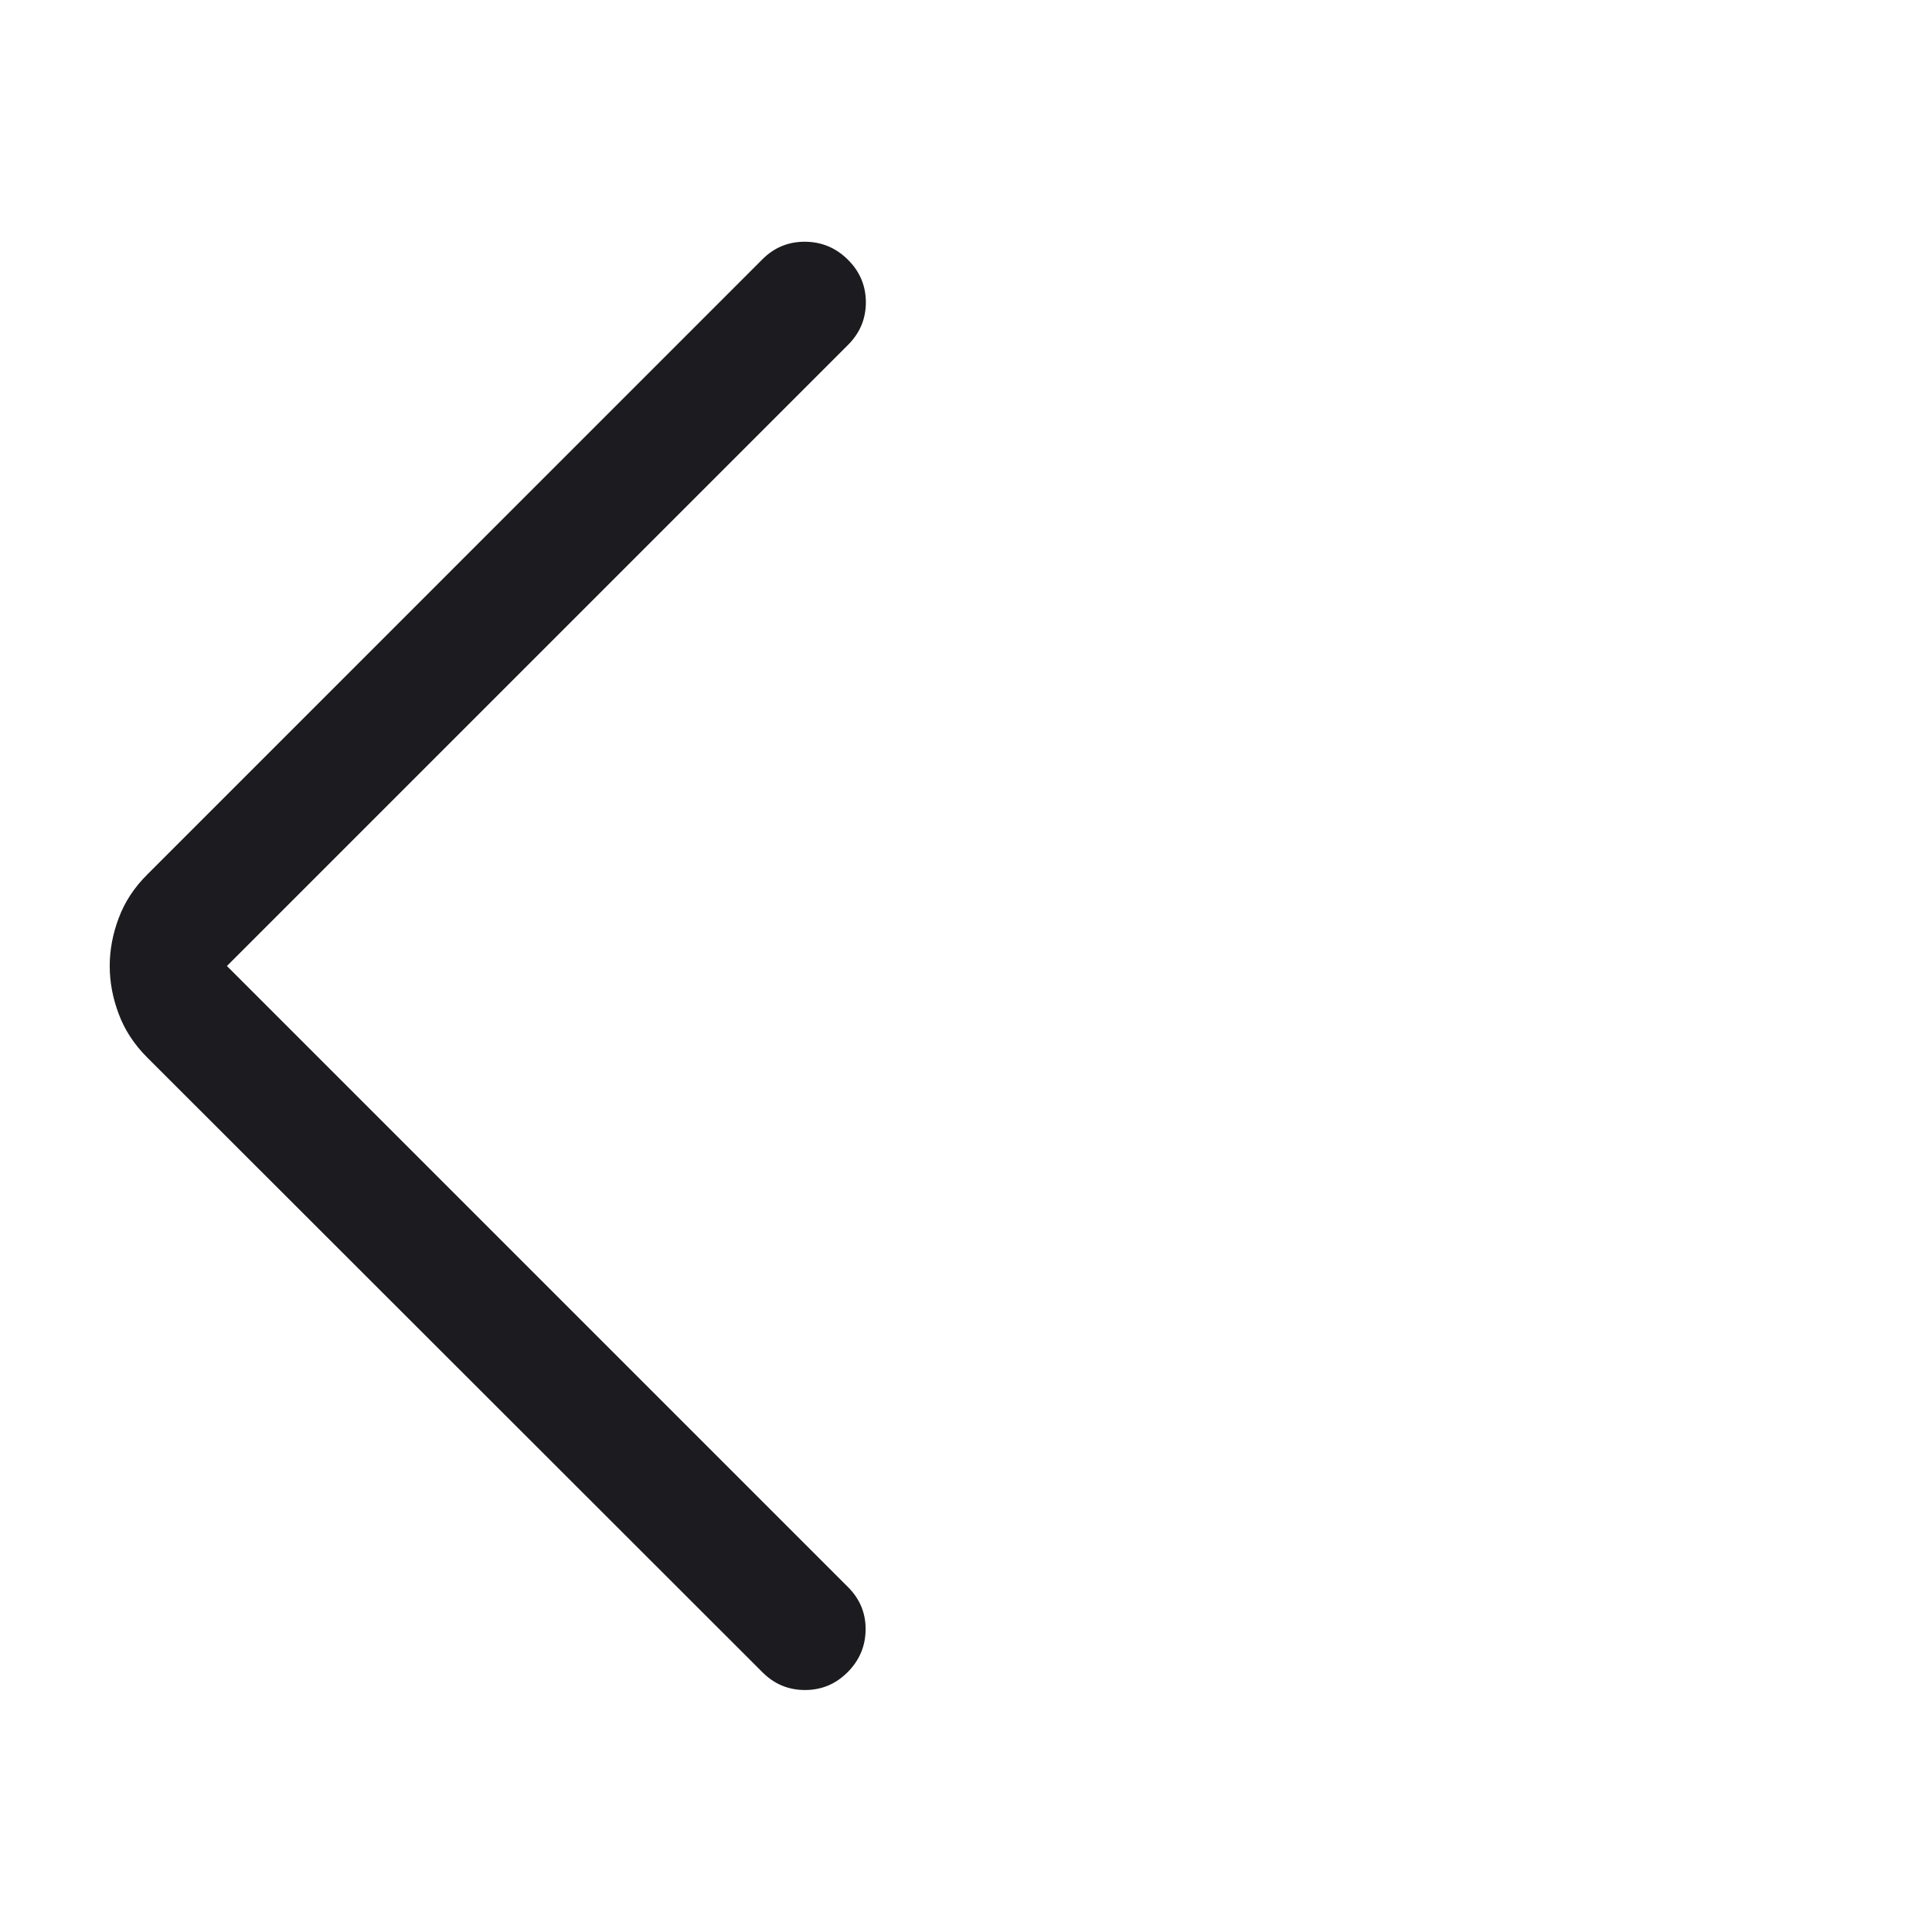 <svg width="24" height="24" viewBox="0 0 24 24" fill="none" xmlns="http://www.w3.org/2000/svg">
<g id="arrow_back_ios">
<mask id="mask0_490_3166" style="mask-type:alpha" maskUnits="userSpaceOnUse" x="0" y="0" width="24" height="24">
<rect id="Bounding box" width="24" height="24" fill="#D9D9D9"/>
</mask>
<g mask="url(#mask0_490_3166)">
<path id="arrow_back_ios_2" d="M2.819 12L10.534 19.715C10.682 19.863 10.755 20.039 10.753 20.244C10.751 20.449 10.676 20.626 10.529 20.773C10.381 20.921 10.205 20.994 10 20.994C9.795 20.994 9.618 20.921 9.471 20.773L1.829 13.137C1.667 12.975 1.549 12.795 1.475 12.596C1.4 12.398 1.363 12.199 1.363 12C1.363 11.801 1.4 11.603 1.475 11.404C1.549 11.205 1.667 11.025 1.829 10.864L9.471 3.221C9.618 3.074 9.796 3.001 10.003 3.003C10.21 3.005 10.387 3.08 10.534 3.227C10.682 3.374 10.756 3.551 10.756 3.756C10.756 3.961 10.682 4.137 10.534 4.285L2.819 12Z" fill="#1C1B1F"/>
</g>
</g>
</svg>
